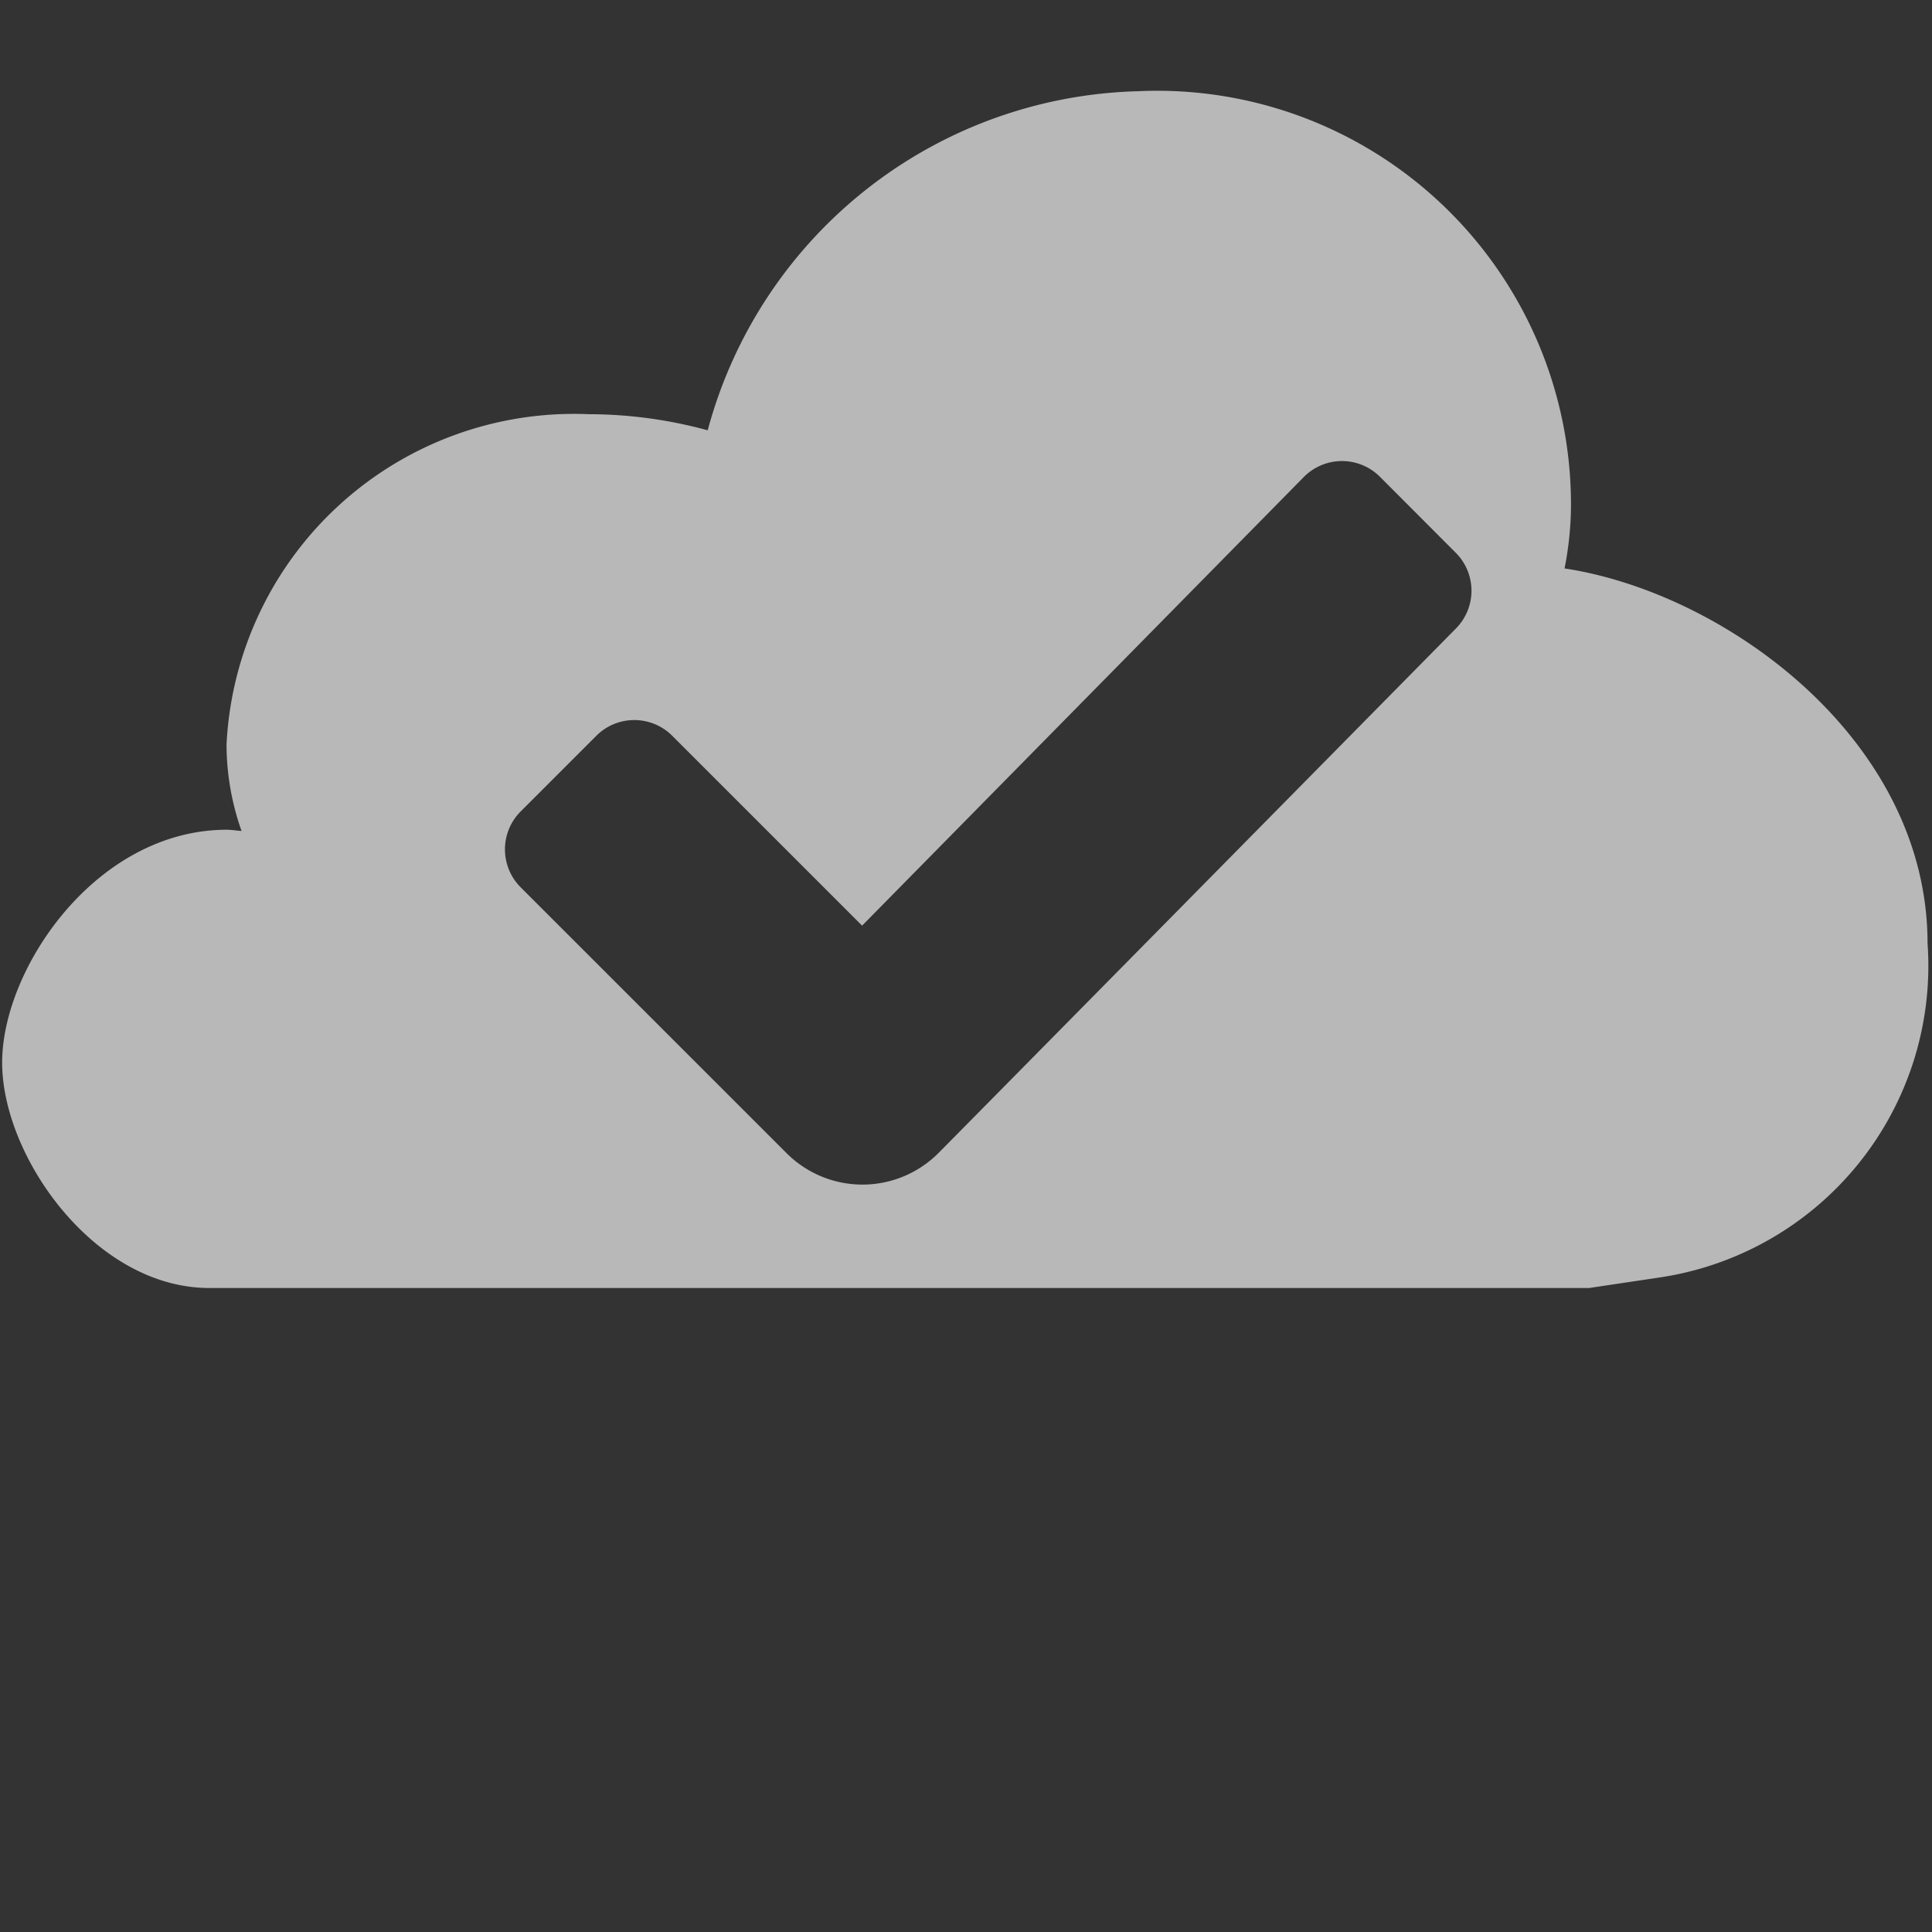 <svg xmlns="http://www.w3.org/2000/svg" data-name="S_SyncStatusOK_18_N_D@2x" height="36" id="S_SyncStatusOK_18_N_D_2x" viewBox="0 0 36 36" width="36">
  <rect x="0" y="0" width="36" height="36" fill="#333333" stroke="none"/>
  <defs>
    <style>
	.fill {
        fill: #fff;
        fill-rule: evenodd;
        opacity: 0.65;
      }</style>
  </defs>
  <title>S_SyncStatusOK_18_N_D@2x</title>
  <path class="fill" d="M29.153,10.592a6.149,6.149,0,0,0,.12-1.155A7.71,7.71,0,0,0,21.2,1.7a8.529,8.529,0,0,0-8.013,6.318,8.445,8.445,0,0,0-2.214-.3,6.483,6.483,0,0,0-6.752,6.156,4.862,4.862,0,0,0,.28,1.61c-.094-.006-.184-.023-.28-.023C1.791,15.466.04,18.045.04,19.8S1.767,24,3.9,24H29.611l1.286-.192a5.872,5.872,0,0,0,5.02-6.232C35.916,13.78,32.145,11.044,29.153,10.592ZM27.126,10.3a1,1,0,0,1,.008,1.406c-2.284,2.316-9.431,9.564-9.649,9.781a2,2,0,0,1-2.829,0L9.7,16.532a1,1,0,0,1,0-1.41l1.414-1.414a1,1,0,0,1,1.41,0l3.54,3.54L24.293,8.89a1,1,0,0,1,1.42-.006Z" />
  </svg>